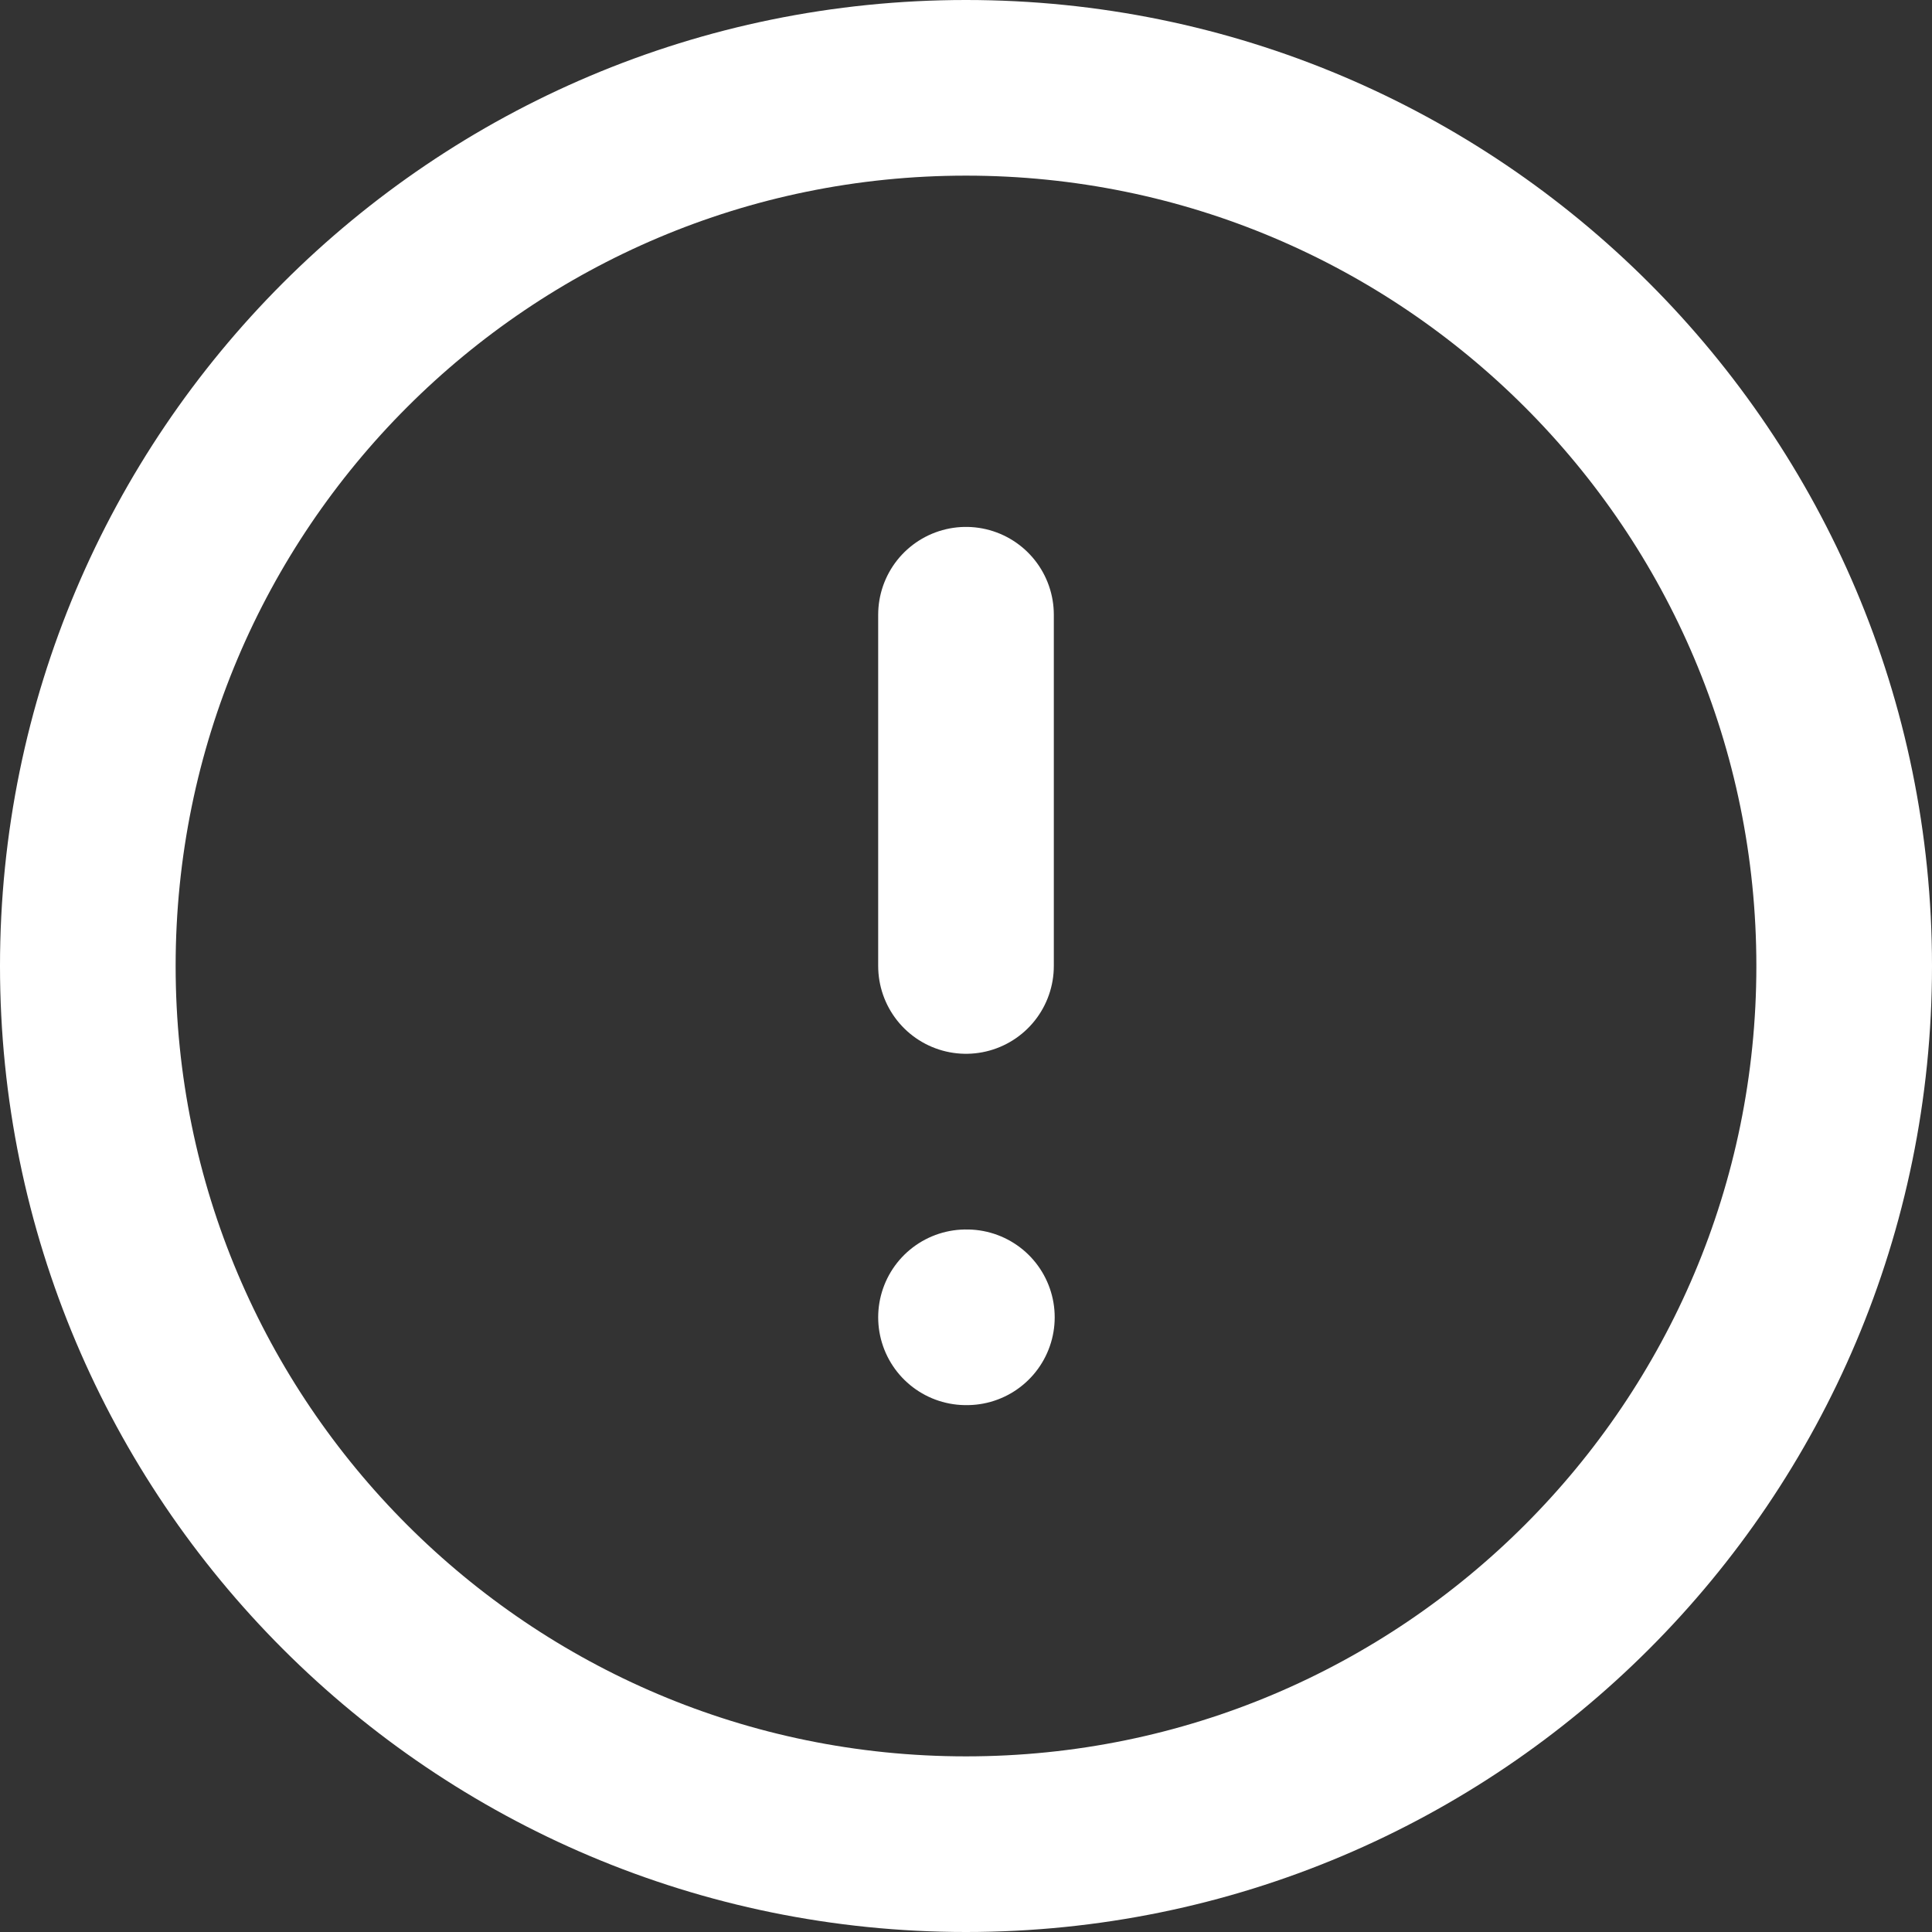 <svg width="66" height="66" viewBox="0 0 66 66" fill="none" xmlns="http://www.w3.org/2000/svg">
<rect x="0" y="0" width="66" height="66" fill="#333333" stroke="none"/>
<path d="M33 63C49.569 63 63 49.569 63 33C63 16.431 49.569 3 33 3C16.431 3 3 16.431 3 33C3 49.569 16.431 63 33 63Z" stroke="white" stroke-width="6" stroke-linecap="round" stroke-linejoin="round"/>
<path d="M33 21V32.999" stroke="white" stroke-width="6" stroke-linecap="round" stroke-linejoin="round"/>
<path d="M33 45.001H33.03" stroke="white" stroke-width="6" stroke-linecap="round" stroke-linejoin="round"/>
</svg>
